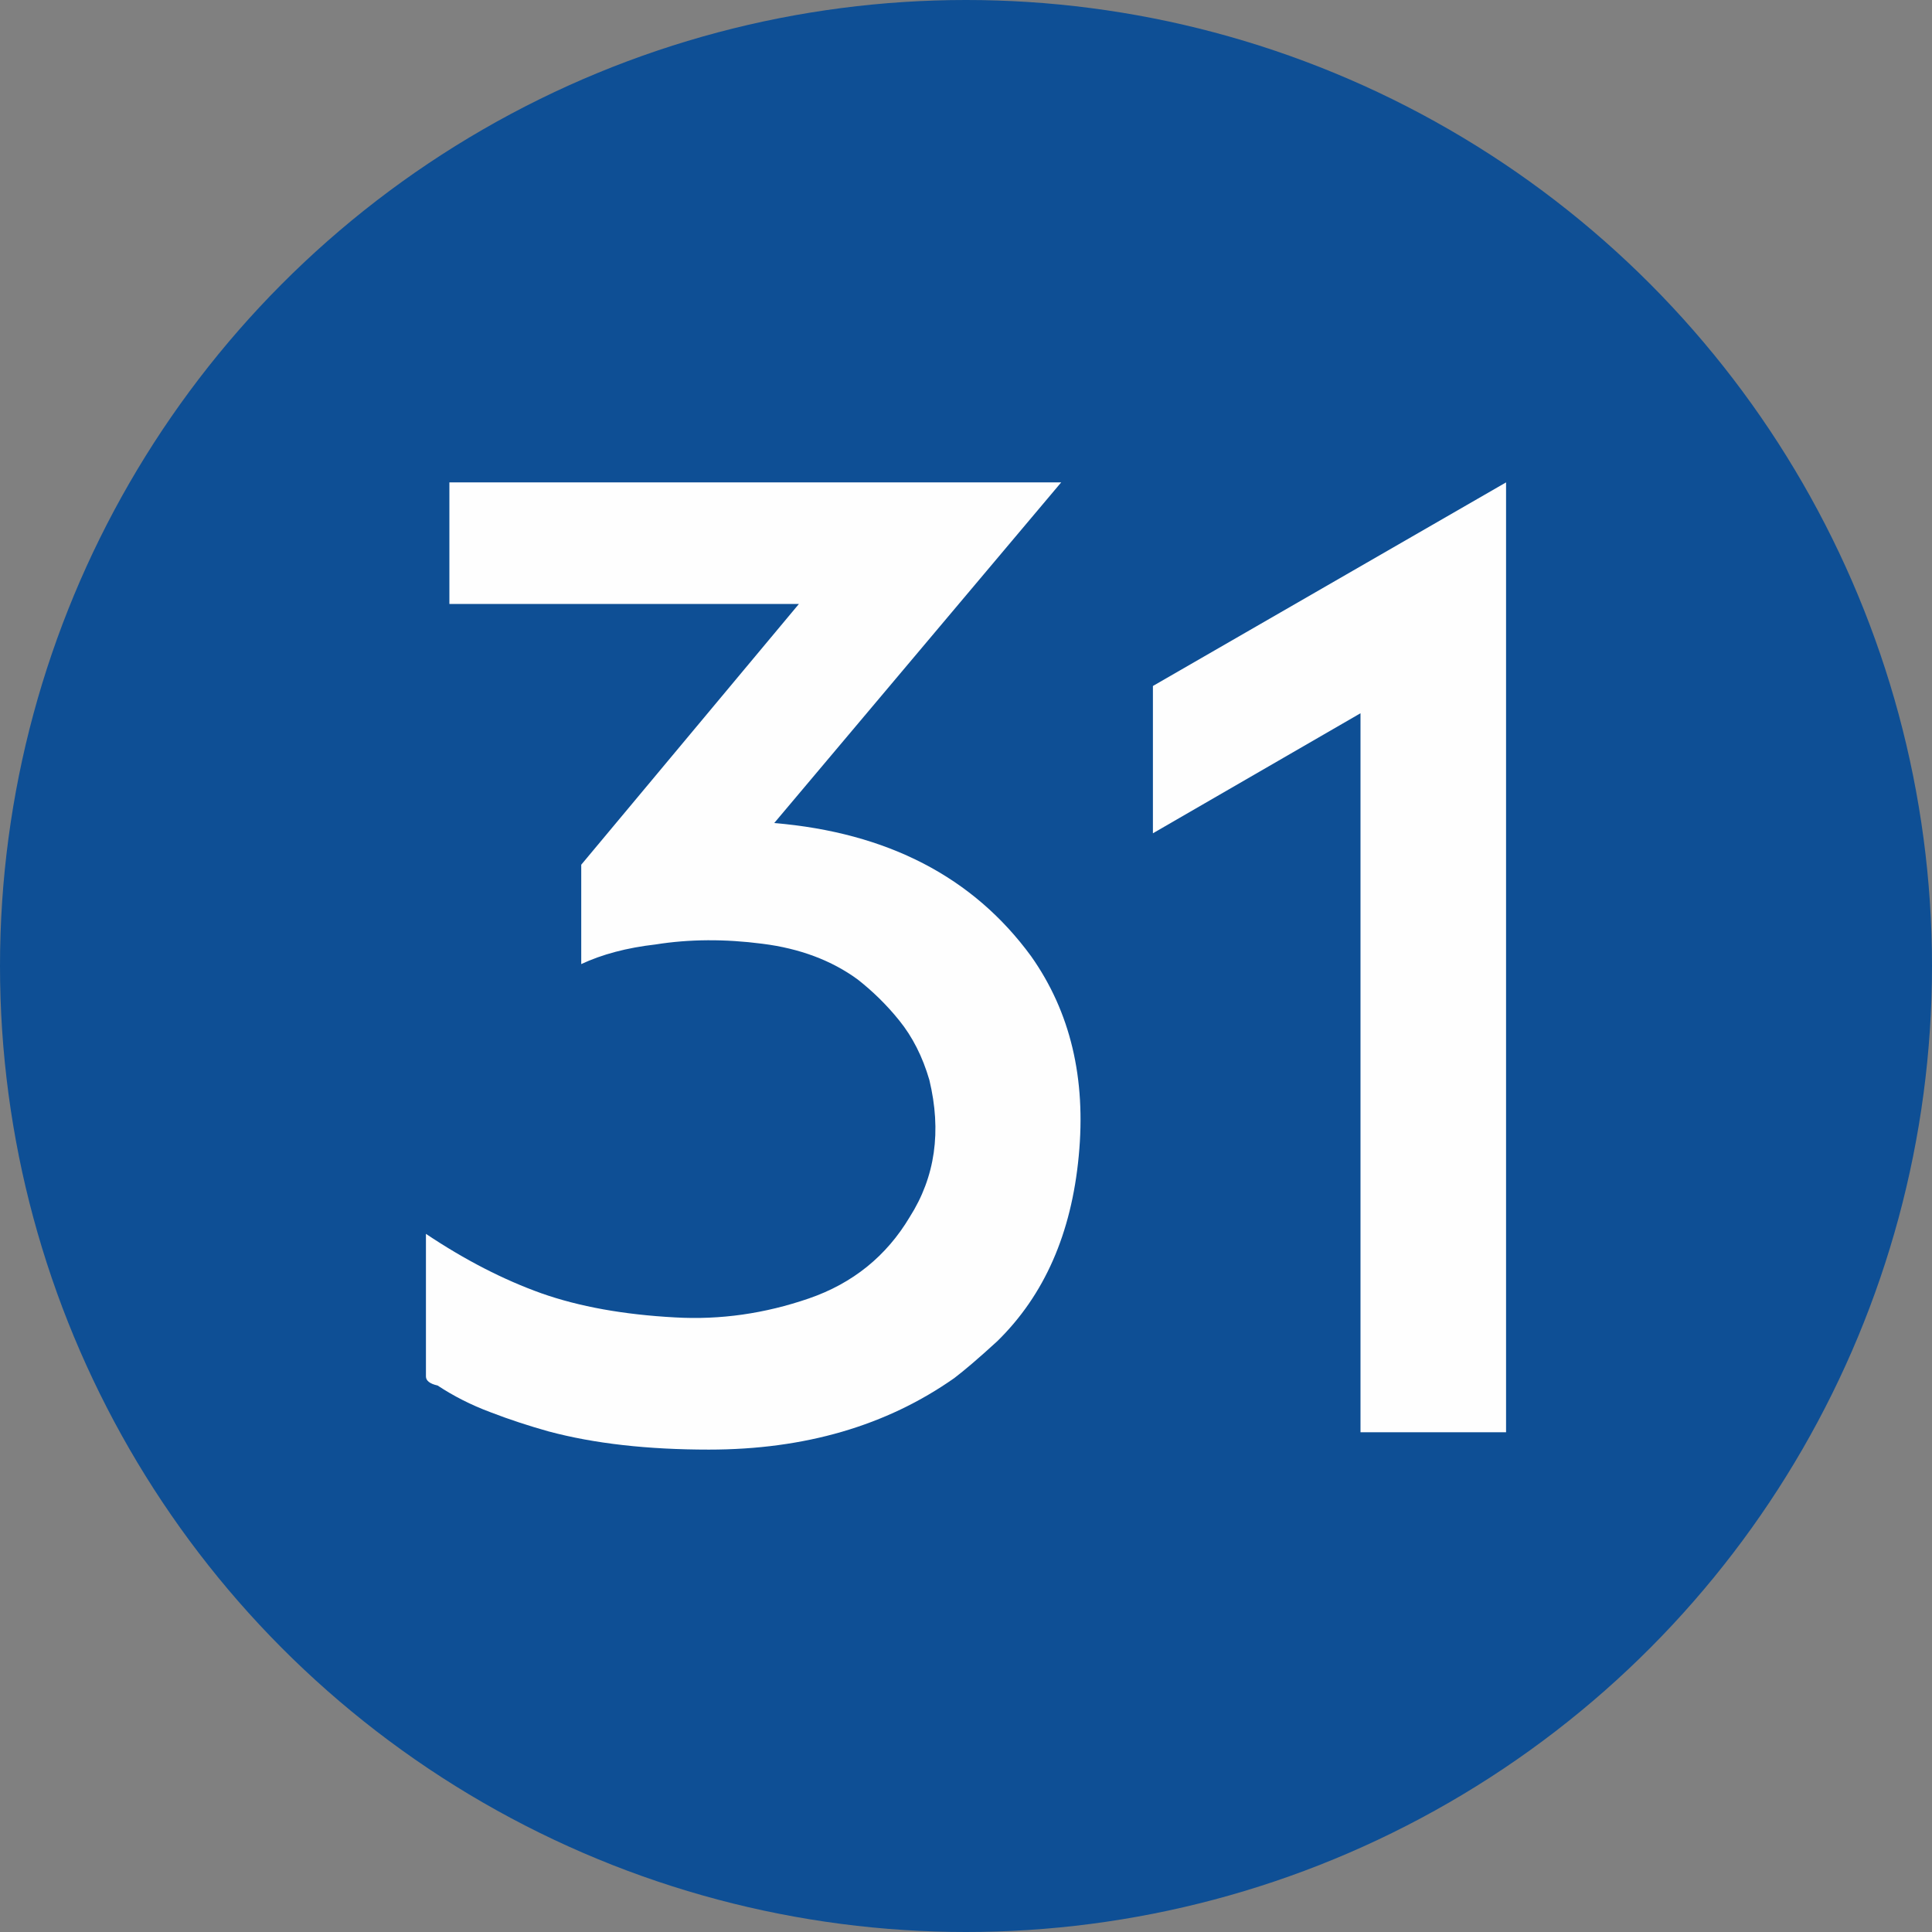 <?xml version="1.0" encoding="UTF-8"?>
<!DOCTYPE svg PUBLIC "-//W3C//DTD SVG 1.1//EN" "http://www.w3.org/Graphics/SVG/1.1/DTD/svg11.dtd">
<!-- Creator: CorelDRAW 2019 (64-Bit) -->
<svg xmlns="http://www.w3.org/2000/svg" xml:space="preserve" width="591px" height="591px" version="1.1" style="shape-rendering:geometricPrecision; text-rendering:geometricPrecision; image-rendering:optimizeQuality; fill-rule:evenodd; clip-rule:evenodd"
viewBox="0 0 111.22 111.22"
 xmlns:xlink="http://www.w3.org/1999/xlink">
 <rect x="0" y="0" width="111.22" height="111.22" fill="#808080" stroke="none"/>
 <defs>
  <style type="text/css">
   <![CDATA[
    .fil0 {fill:#0E4F95}
    .fil1 {fill:#FEFEFE;fill-rule:nonzero}
   ]]>
  </style>
 </defs>
 <g id="Layer_x0020_1">
  <g id="_2527260425552">
   <circle class="fil0" cx="55.61" cy="55.61" r="55.61"/>
  </g>
  <path class="fil1" d="M33.46 49.78l12.53 -15.01 -20.12 0 0 -7 35.22 0 -16.52 19.61c6.51,0.55 11.45,3.1 14.79,7.67 2.26,3.2 3.17,7.03 2.74,11.5 -0.42,4.46 -1.98,8.01 -4.69,10.66 -1.1,1.01 -1.92,1.7 -2.47,2.12 -3.91,2.75 -8.62,4.12 -14.13,4.12 -3.5,0 -6.59,-0.34 -9.24,-1.05 -1.1,-0.31 -2.22,-0.67 -3.33,-1.1 -1.13,-0.42 -2.14,-0.94 -3.05,-1.54 -0.45,-0.1 -0.67,-0.28 -0.67,-0.52 0,-0.61 0,-2.03 0,-4.26 0,-2.23 0,-3.55 0,-3.95 2.24,1.5 4.46,2.64 6.64,3.42 2.18,0.77 4.74,1.23 7.7,1.39 2.61,0.15 5.17,-0.22 7.7,-1.09 2.53,-0.87 4.47,-2.44 5.81,-4.69 1.47,-2.31 1.84,-4.94 1.13,-7.89 -0.39,-1.34 -0.97,-2.48 -1.73,-3.42 -0.74,-0.92 -1.55,-1.7 -2.39,-2.36 -1.5,-1.1 -3.34,-1.79 -5.49,-2.06 -2.15,-0.28 -4.21,-0.27 -6.15,0.04 -1.66,0.19 -3.08,0.57 -4.28,1.13l0 -5.72z"/>
  <polygon id="1" class="fil1" points="86.7,82.45 78.32,82.45 78.32,41.06 66.37,47.97 66.37,39.49 86.7,27.77 "/>
 </g>
</svg>
